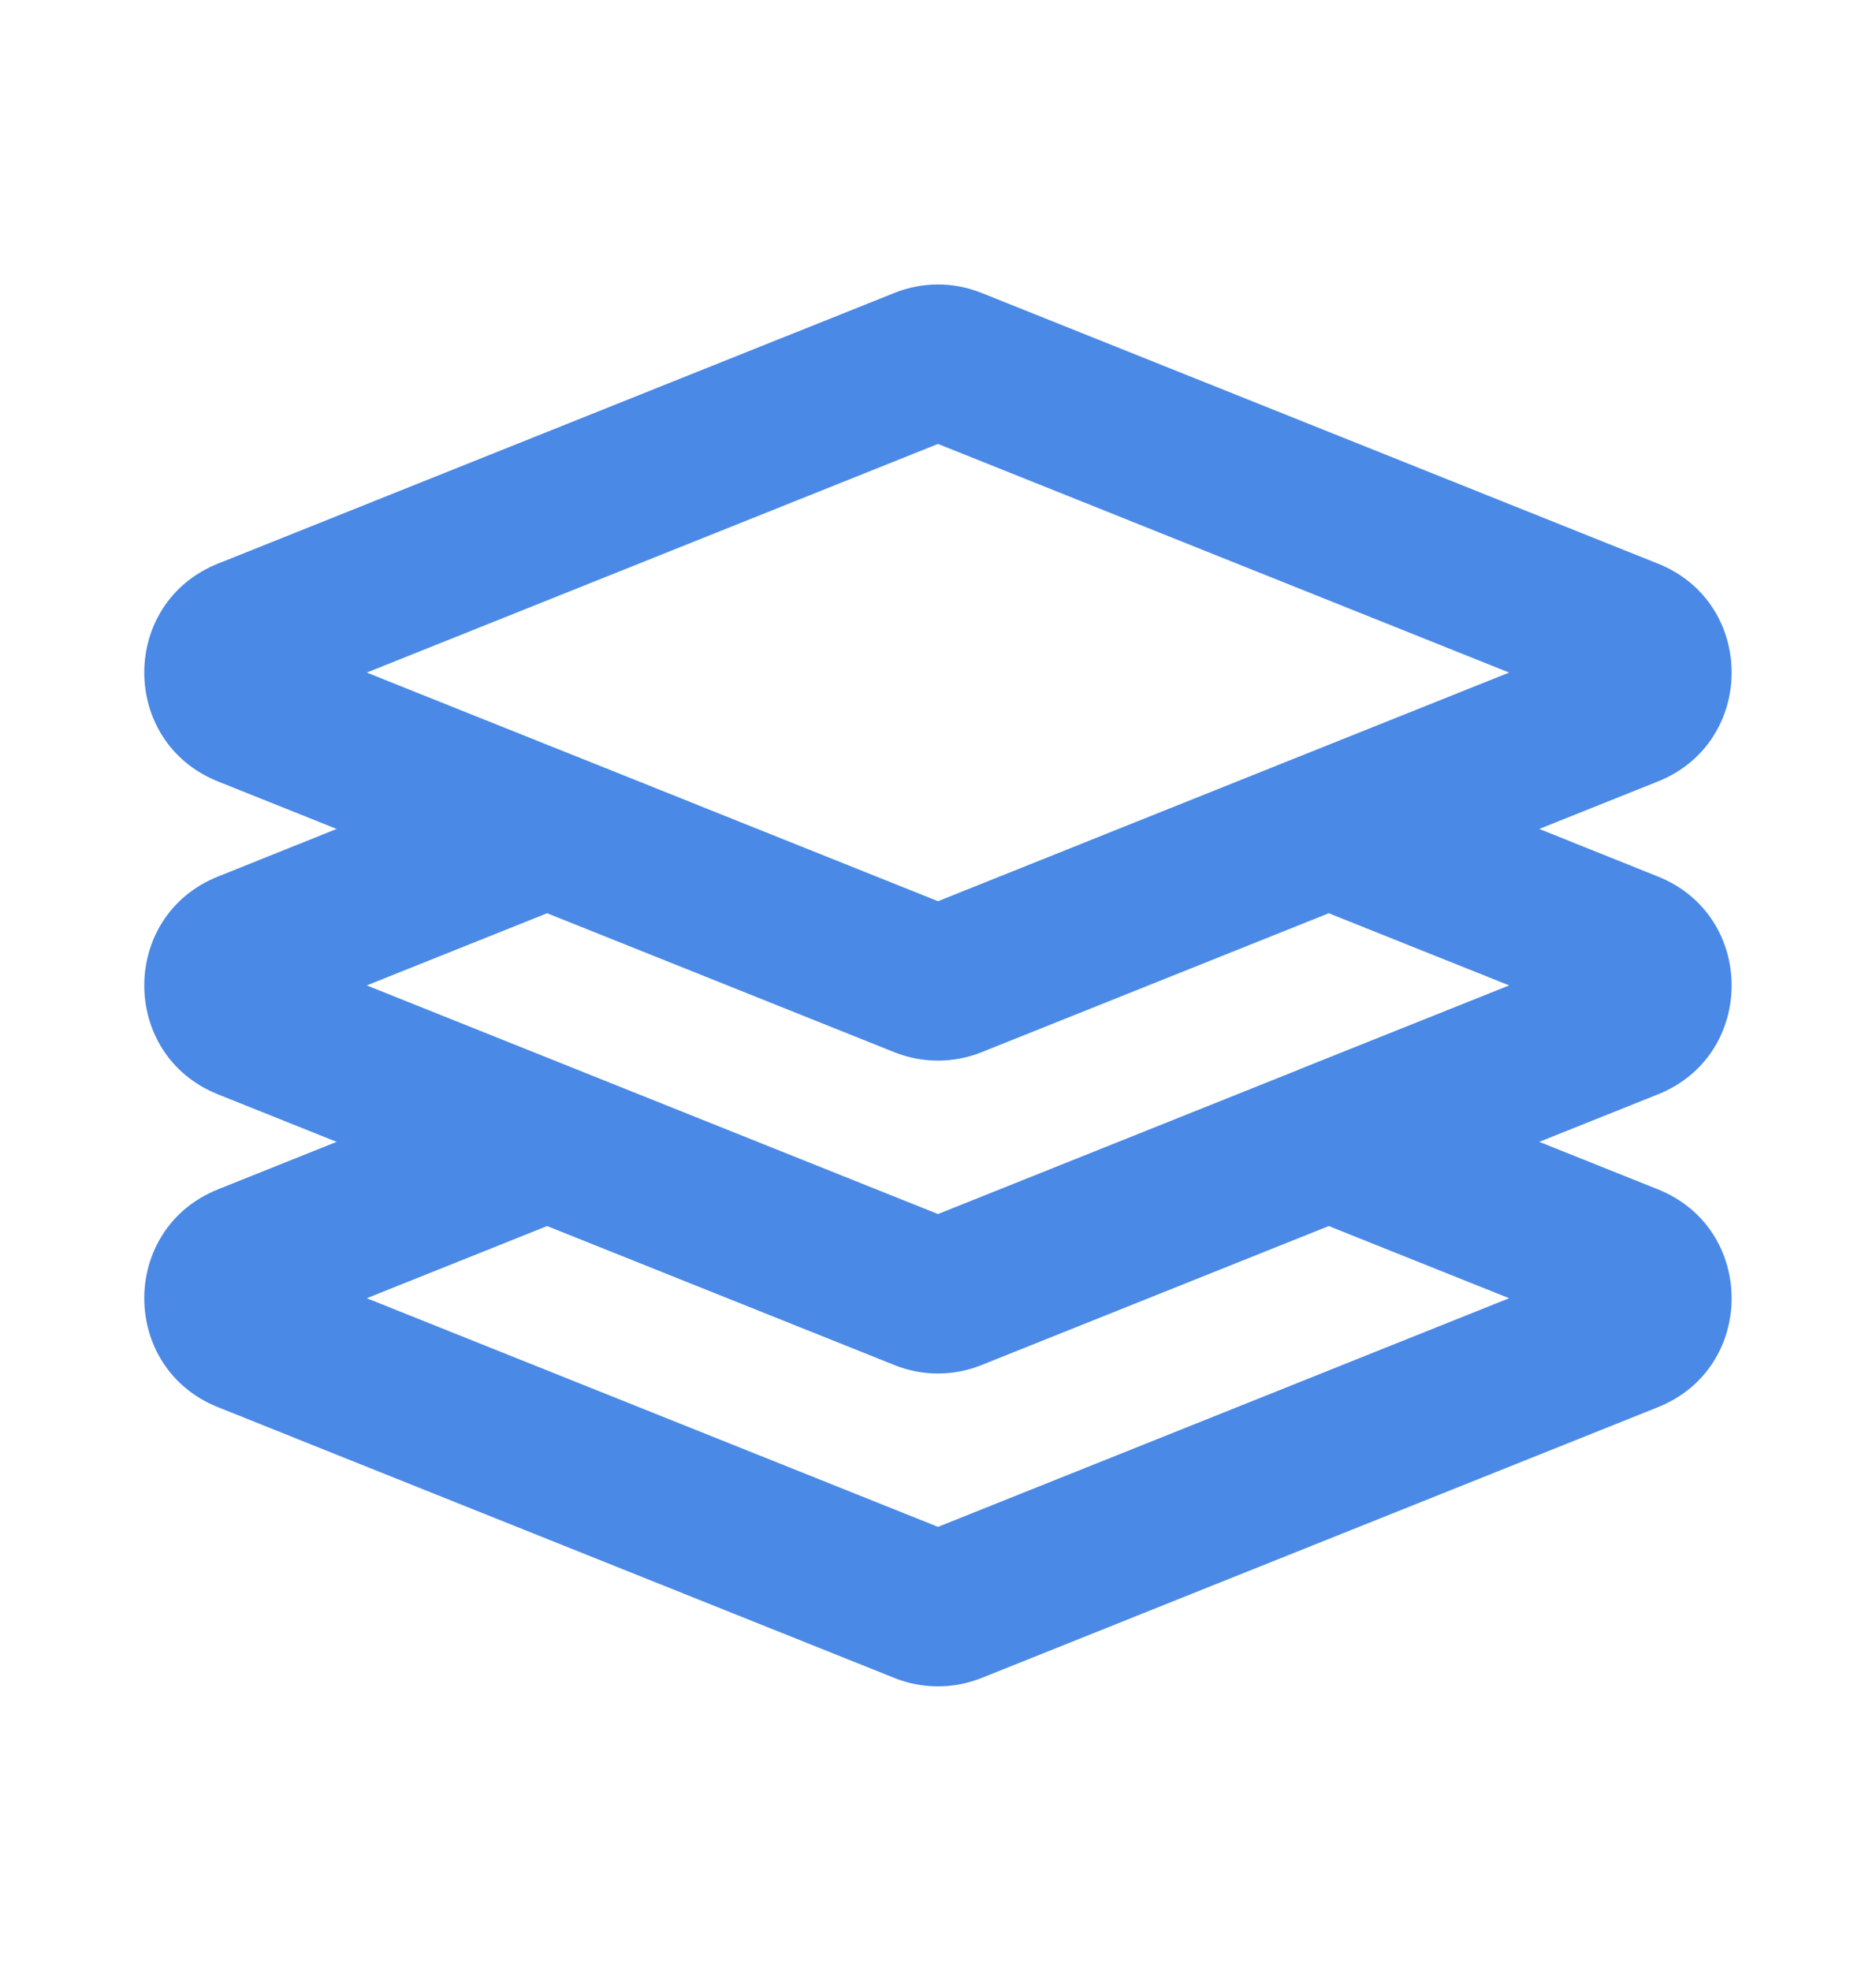 <svg width="20" height="21" viewBox="0 0 20 21" fill="none" xmlns="http://www.w3.org/2000/svg">
<g id="icon / layer">
<path id="icon" fill-rule="evenodd" clip-rule="evenodd" d="M9.535 3.121C9.833 3.001 10.166 3.001 10.464 3.121L17.675 6.005C18.723 6.424 18.723 7.907 17.675 8.326L16.41 8.832L17.675 9.339C18.723 9.758 18.723 11.241 17.675 11.66L16.41 12.166L17.675 12.672C18.723 13.091 18.723 14.574 17.675 14.993L10.464 17.878C10.166 17.997 9.833 17.997 9.535 17.878L2.324 14.993C1.276 14.574 1.276 13.091 2.324 12.672L3.589 12.166L2.324 11.66C1.276 11.241 1.276 9.758 2.324 9.339L3.589 8.832L2.324 8.326C1.276 7.907 1.276 6.424 2.324 6.005L9.535 3.121ZM6.14 11.391C6.142 11.392 6.143 11.392 6.144 11.393L10 12.935L13.855 11.393C13.856 11.392 13.857 11.392 13.858 11.391L16.089 10.499L14.166 9.73L10.464 11.211C10.166 11.33 9.833 11.33 9.535 11.211L5.833 9.73L3.91 10.499L6.14 11.391ZM14.166 13.063L10.464 14.544C10.166 14.664 9.833 14.664 9.535 14.544L5.833 13.063L3.91 13.832L10 16.268L16.089 13.832L14.166 13.063ZM13.858 8.058L13.855 8.059L10 9.602L6.144 8.059L6.141 8.058L3.91 7.166L10 4.73L16.089 7.166L13.858 8.058Z" fill="#4B89E6"/>
</g>
</svg>
